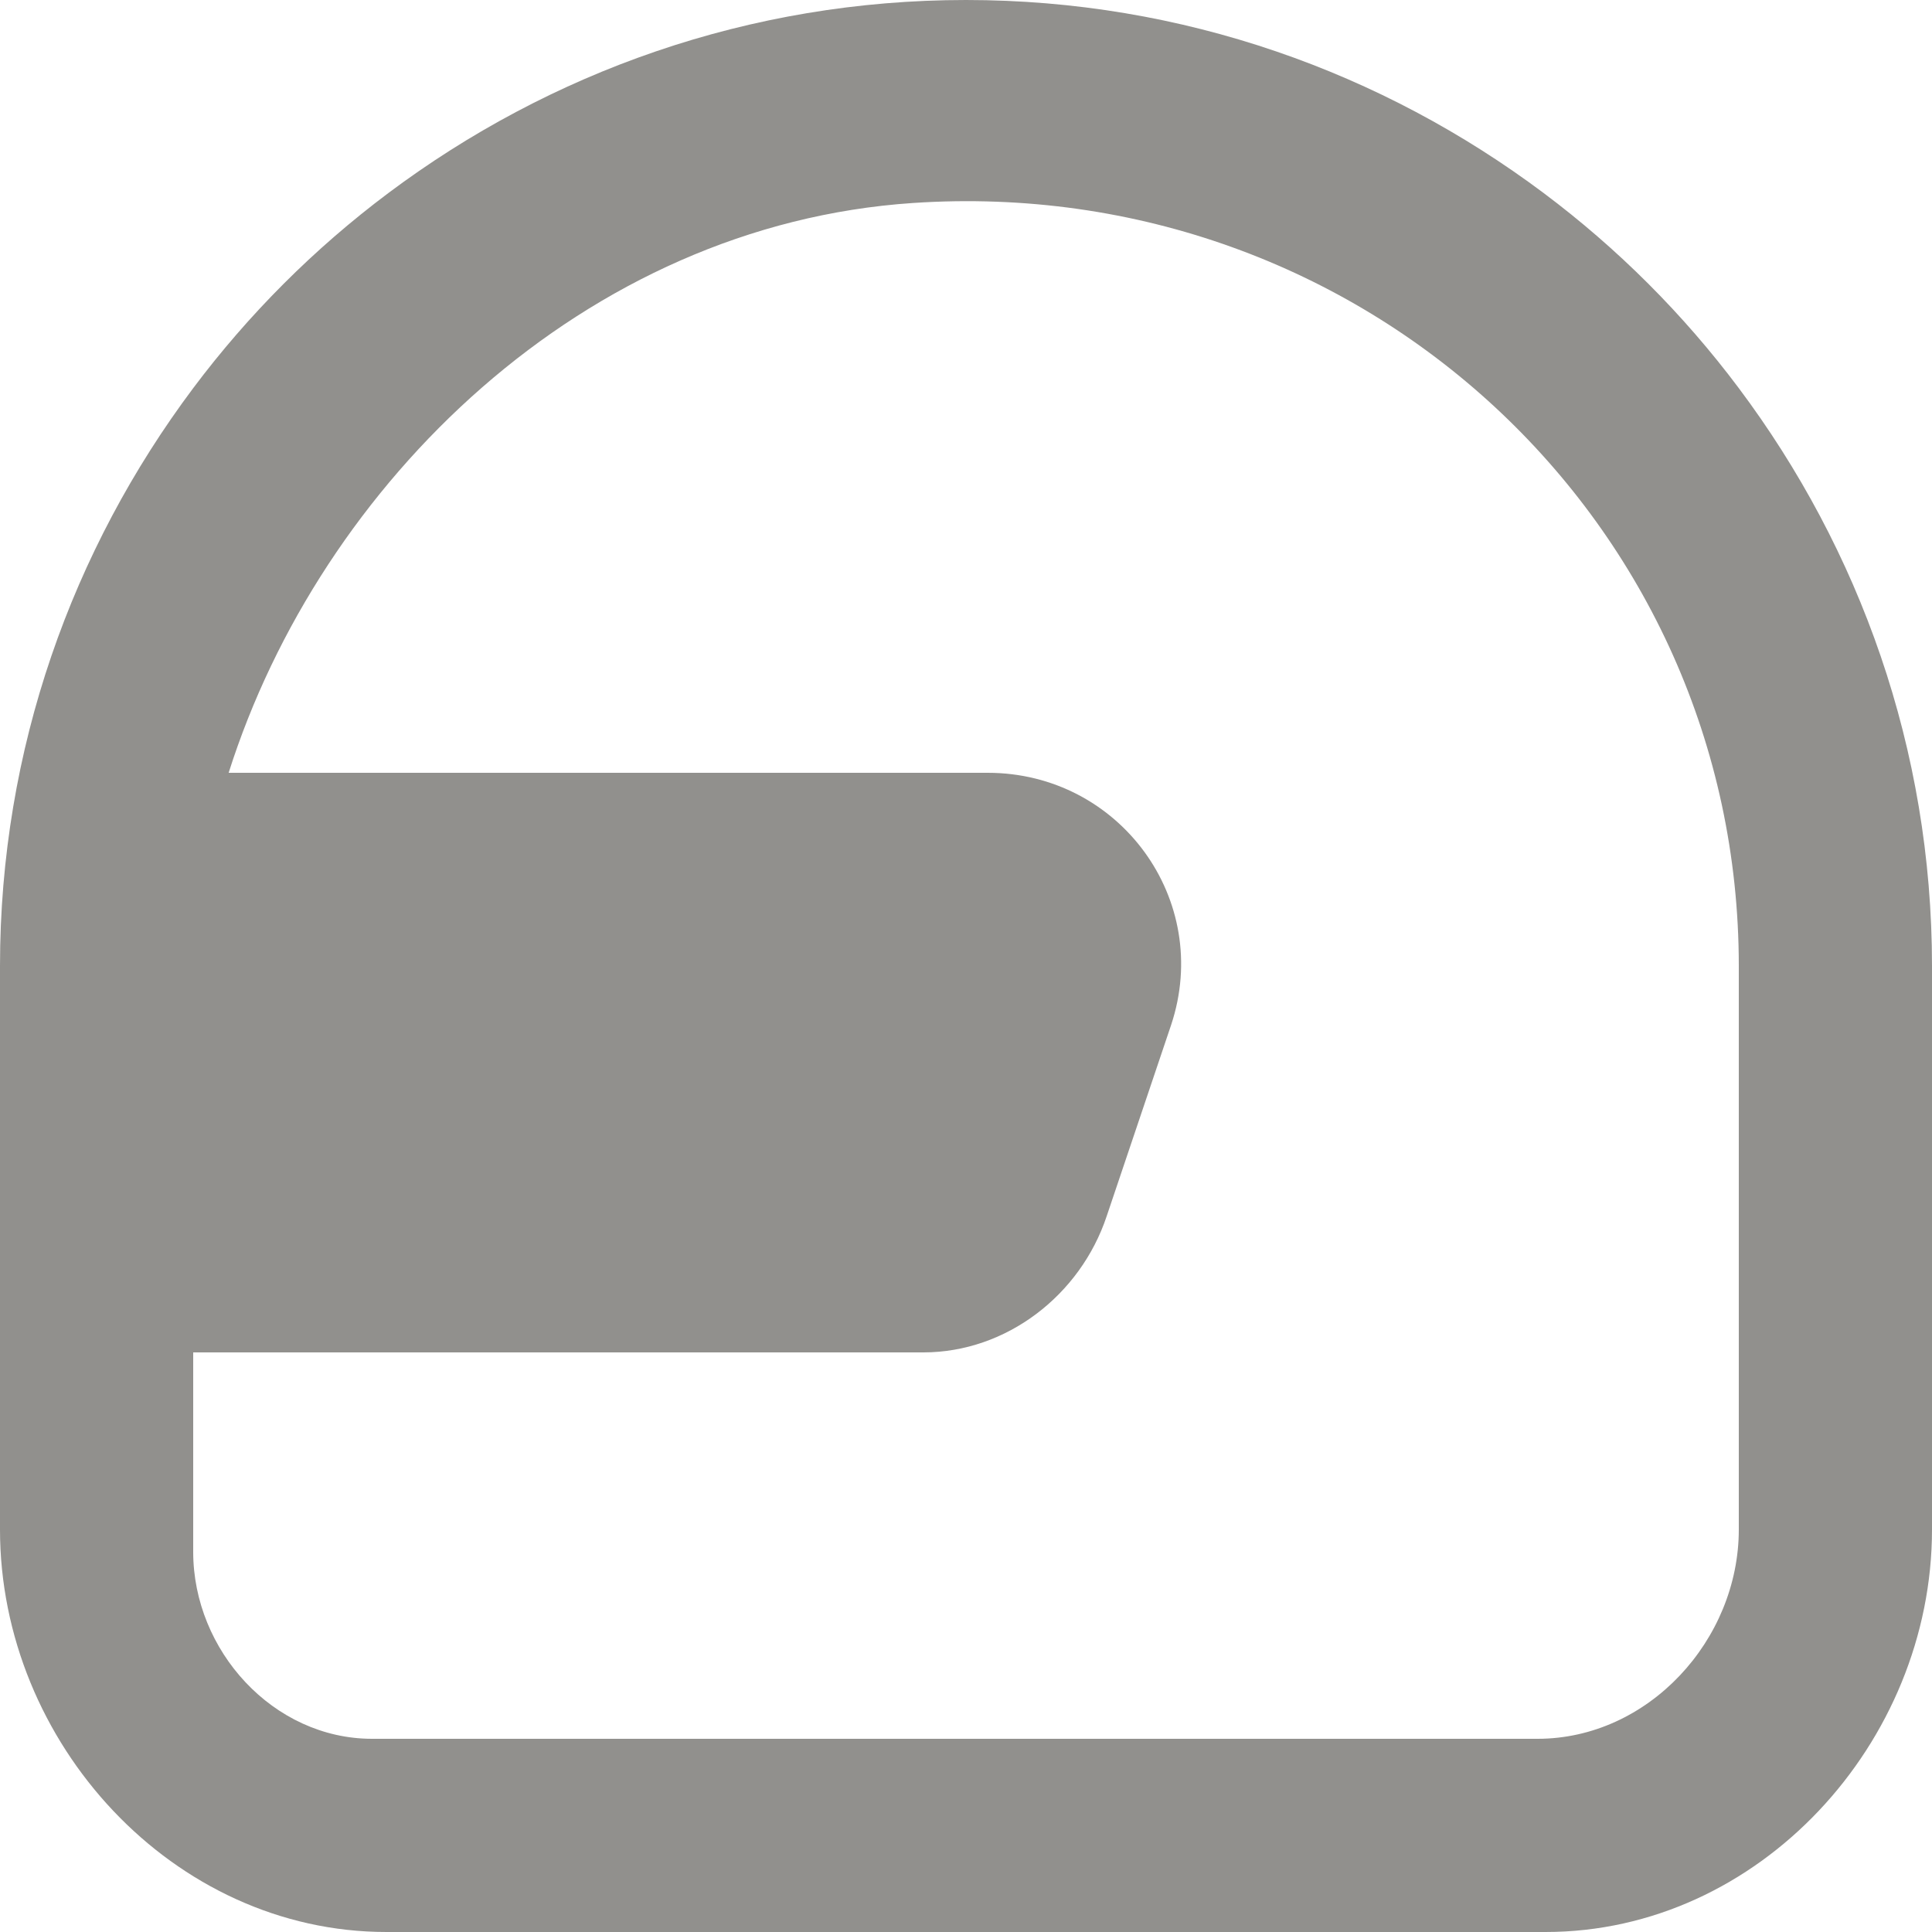 <!-- Generated by IcoMoon.io -->
<svg version="1.1" xmlns="http://www.w3.org/2000/svg" width="32" height="32" viewBox="0 0 32 32">
<title>as-helmet_round-</title>
<path fill="#91908d" d="M28.8 25.333c0 1.834-1.501 3.467-3.333 3.467h-19.304c-1.637 0-2.963-1.461-2.963-3.096v-3.304h12.093c1.378 0 2.602-0.949 3.037-2.256l1.067-3.166c0.69-2.072-0.853-4.178-3.037-4.178h-12.573c1.523-4.8 5.891-9.074 11.336-9.438 7.453-0.499 13.677 5.29 13.677 12.638v9.333zM28.8 6.429c-0.918-1.226-2.005-2.312-3.229-3.229-2.672-2.002-5.978-3.2-9.571-3.2s-6.899 1.198-9.571 3.2c-1.224 0.917-2.31 2.003-3.229 3.229-2 2.67-3.2 5.976-3.2 9.571v9.333c0 3.534 2.866 6.667 6.4 6.667h19.2c3.534 0 6.4-3.133 6.4-6.667v-9.333c0-3.595-1.2-6.901-3.2-9.571z"></path>
</svg>
